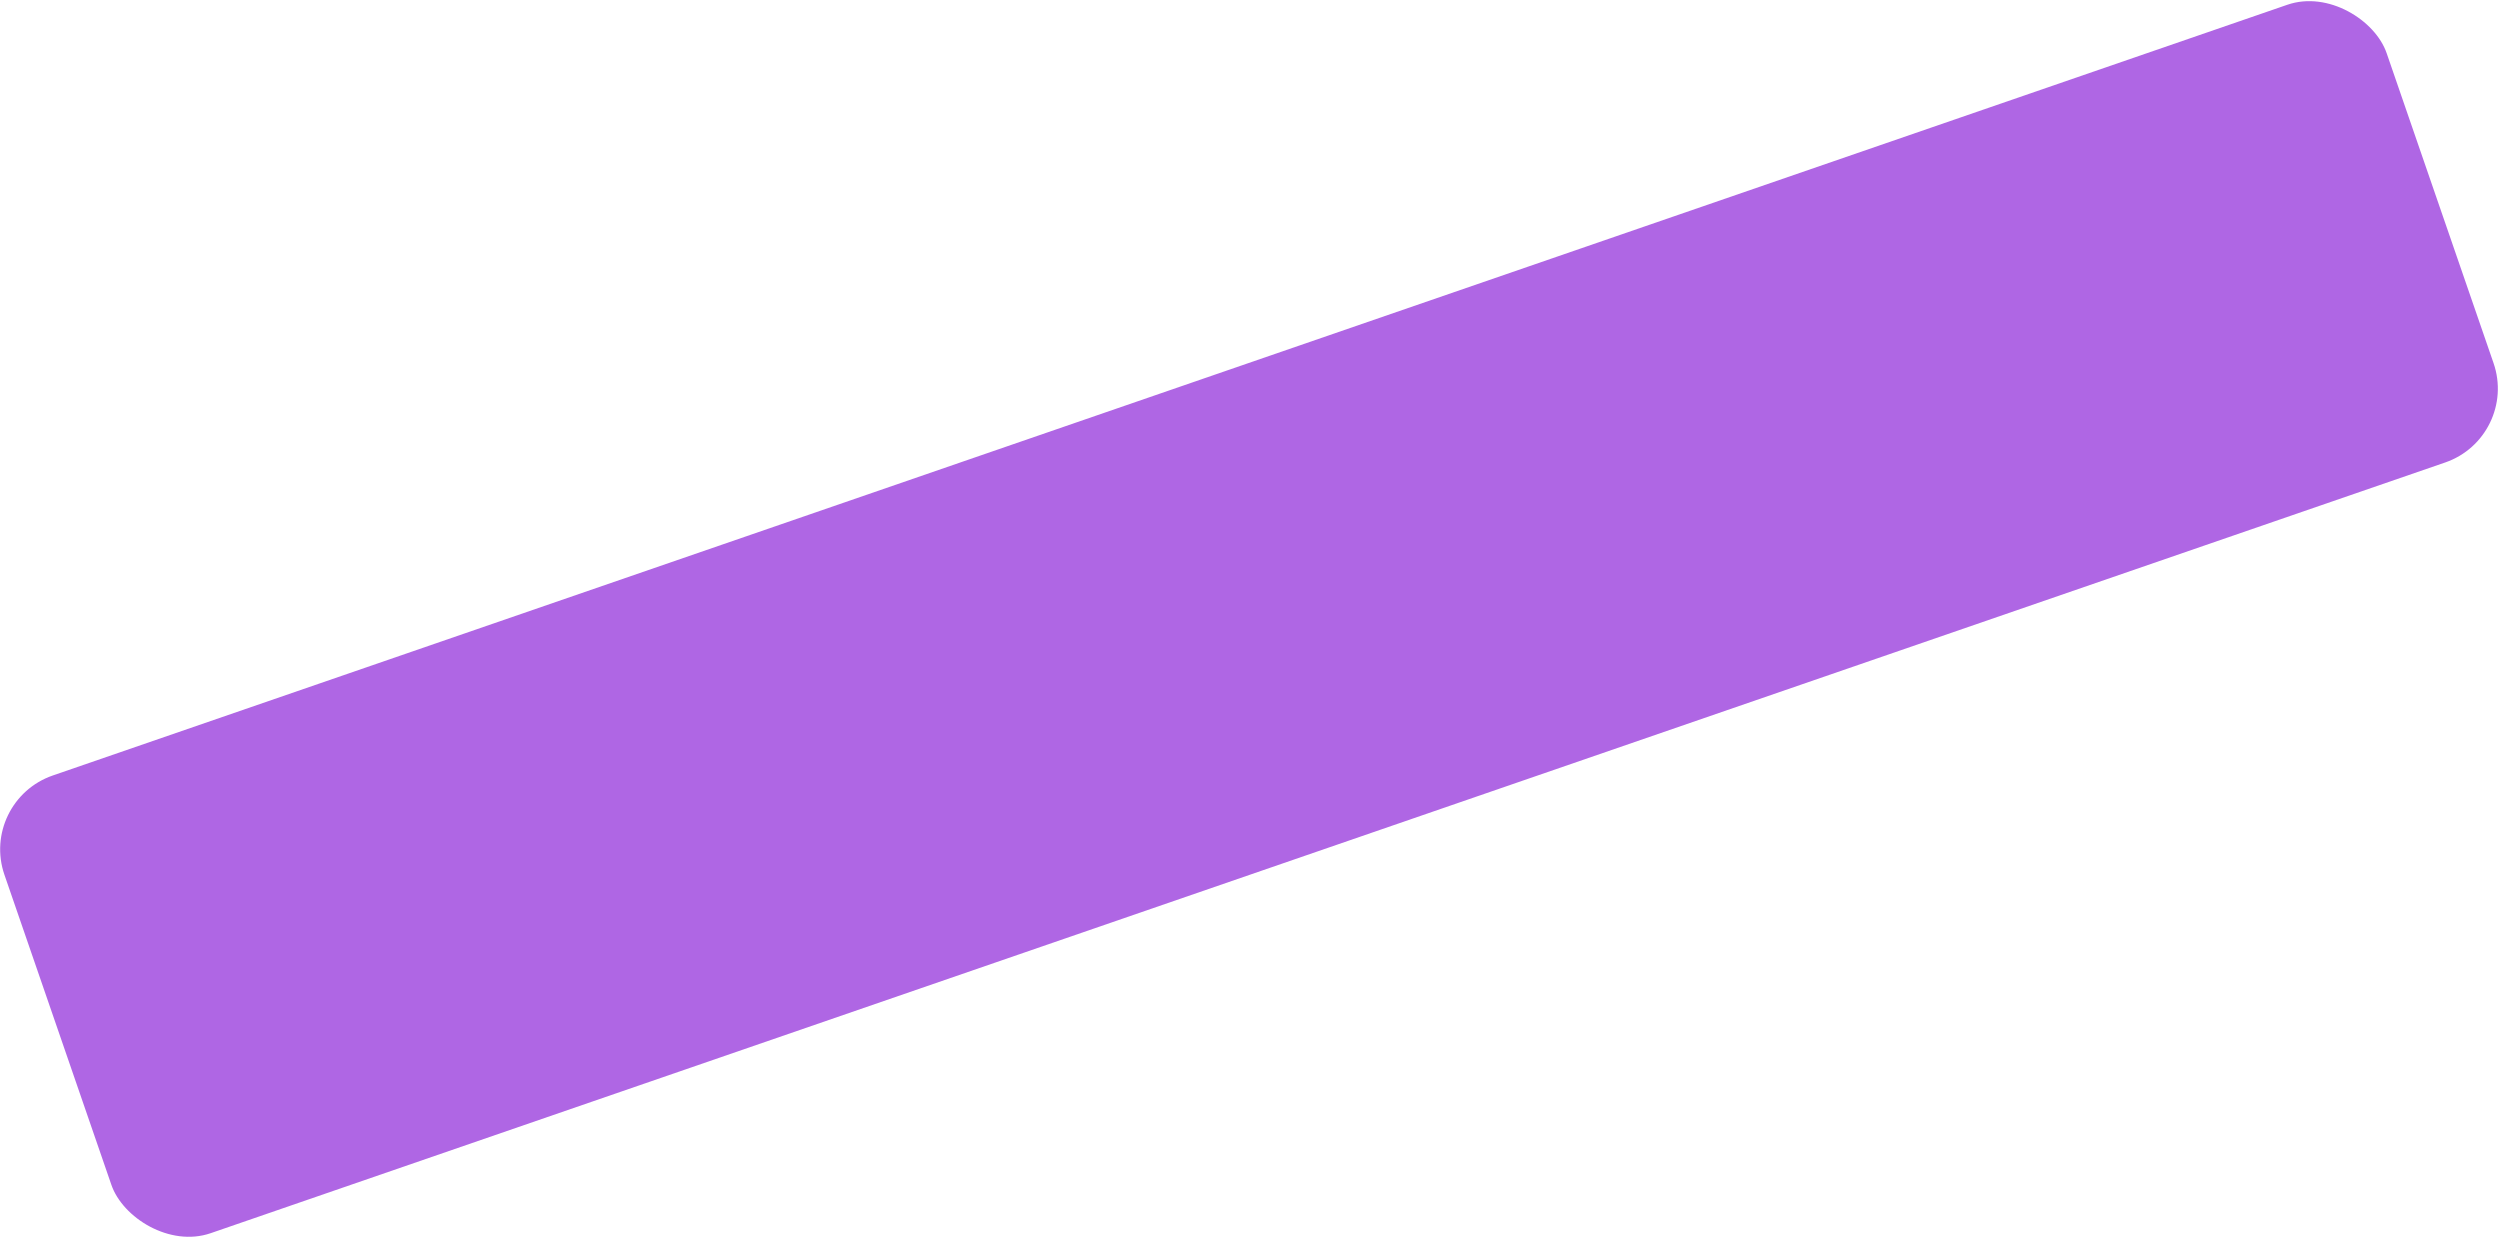 <?xml version="1.0" encoding="UTF-8" standalone="no"?><svg width='320' height='159' viewBox='0 0 320 159' fill='none' xmlns='http://www.w3.org/2000/svg'>
<rect x='-2.692' y='102.521' width='322.549' height='61.974' rx='10' transform='rotate(-19.03 -2.692 102.521)' fill='#AF66E4'/>
</svg>
